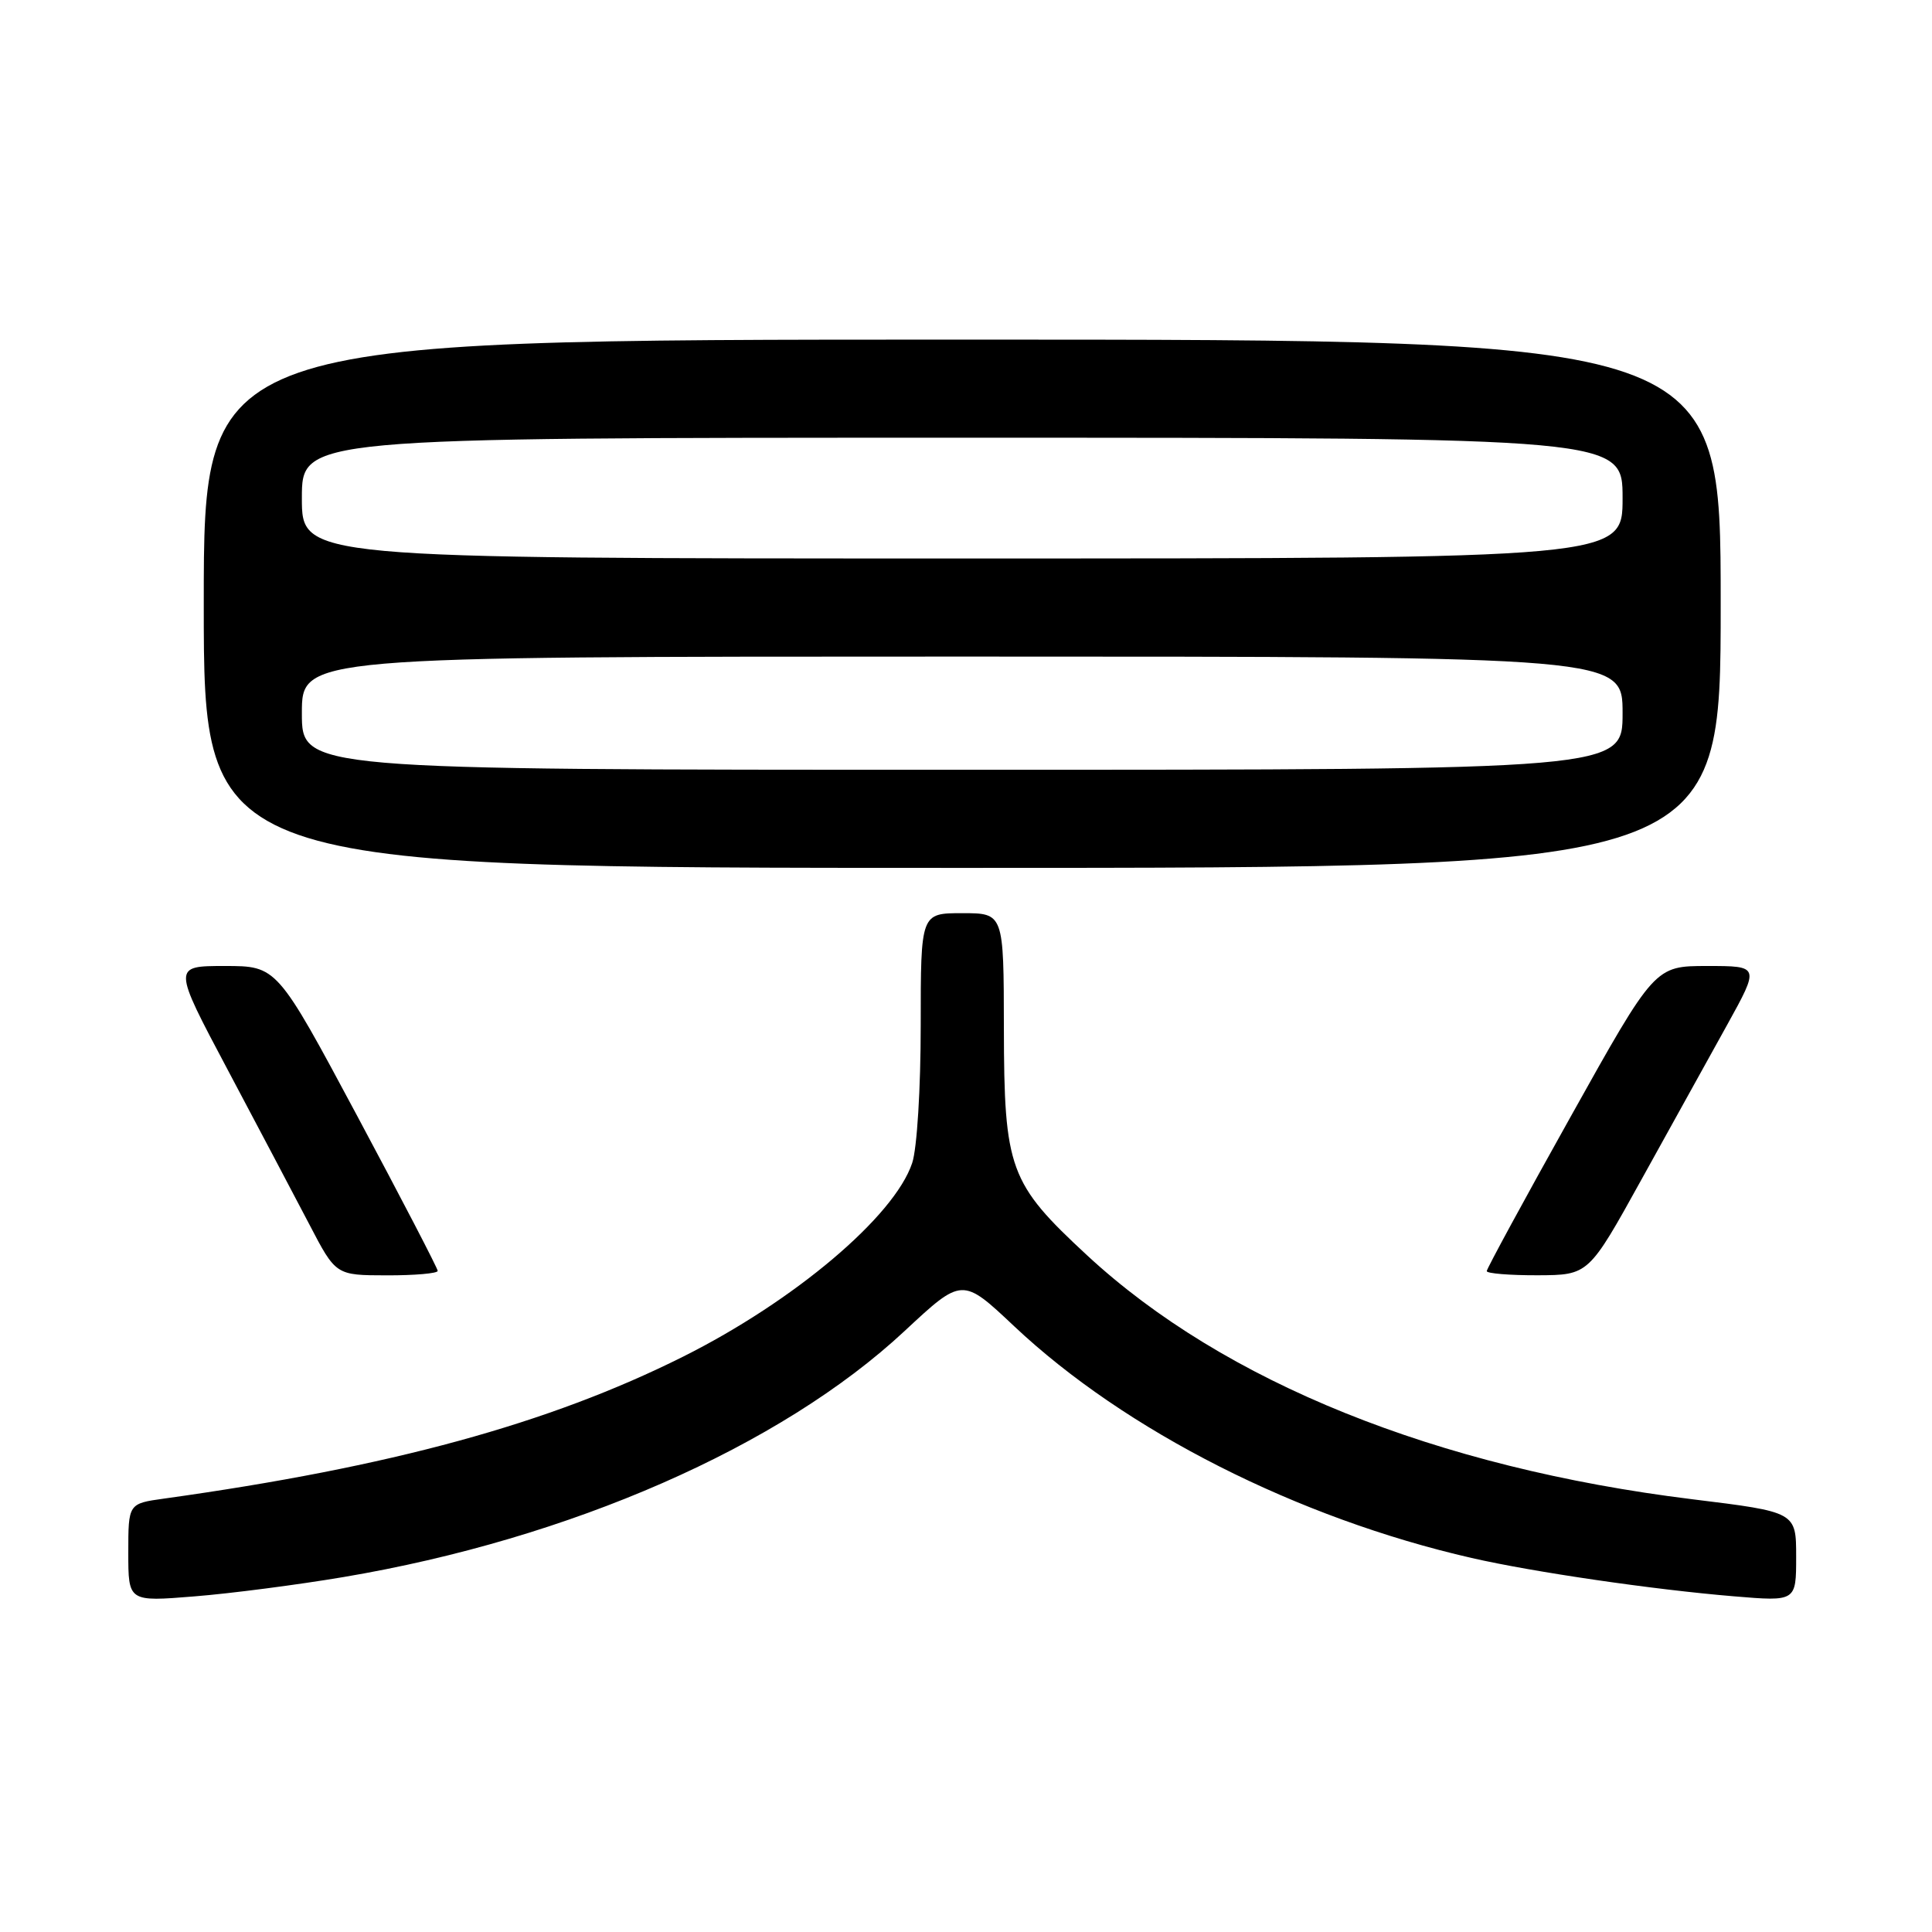 <?xml version="1.0" encoding="UTF-8" standalone="no"?>
<!DOCTYPE svg PUBLIC "-//W3C//DTD SVG 1.1//EN" "http://www.w3.org/Graphics/SVG/1.1/DTD/svg11.dtd" >
<svg xmlns="http://www.w3.org/2000/svg" xmlns:xlink="http://www.w3.org/1999/xlink" version="1.1" viewBox="0 0 256 256">
 <g >
 <path fill="currentColor"
d=" M 45.50 208.97 C 75.53 203.91 103.45 191.67 119.86 176.37 C 127.50 169.25 127.50 169.25 134.38 175.73 C 149.10 189.60 171.95 201.17 195.00 206.44 C 203.21 208.32 219.05 210.63 229.75 211.52 C 238.00 212.21 238.00 212.21 238.00 206.28 C 238.00 200.35 238.00 200.35 224.25 198.66 C 190.36 194.49 162.19 183.14 144.05 166.34 C 133.73 156.78 133.05 154.93 133.02 136.25 C 133.00 121.00 133.00 121.00 127.50 121.00 C 122.00 121.00 122.00 121.00 122.00 135.85 C 122.00 144.22 121.51 152.19 120.87 154.10 C 118.52 161.18 105.25 172.39 90.50 179.77 C 72.72 188.66 51.77 194.39 21.75 198.57 C 17.00 199.23 17.00 199.23 17.00 205.73 C 17.00 212.24 17.00 212.24 25.75 211.53 C 30.56 211.15 39.45 209.99 45.50 208.97 Z  M 58.00 168.40 C 58.00 168.08 53.21 158.85 47.35 147.90 C 36.70 128.00 36.70 128.00 29.78 128.00 C 22.87 128.00 22.87 128.00 30.17 141.75 C 34.18 149.31 39.05 158.53 40.99 162.24 C 44.50 168.98 44.50 168.98 51.25 168.99 C 54.96 169.00 58.00 168.73 58.00 168.40 Z  M 217.50 156.30 C 221.35 149.35 226.45 140.13 228.84 135.83 C 233.17 128.00 233.17 128.00 226.22 128.00 C 219.27 128.00 219.27 128.00 208.14 147.93 C 202.01 158.89 197.00 168.12 197.00 168.43 C 197.00 168.74 200.04 168.99 203.75 168.98 C 210.50 168.95 210.50 168.95 217.50 156.30 Z  M 228.00 80.00 C 228.00 45.00 228.00 45.00 127.50 45.00 C 27.00 45.00 27.00 45.00 27.00 80.00 C 27.00 115.00 27.00 115.00 127.50 115.00 C 228.00 115.00 228.00 115.00 228.00 80.00 Z  M 40.00 94.50 C 40.00 87.00 40.00 87.00 127.50 87.00 C 215.00 87.00 215.00 87.00 215.00 94.50 C 215.00 102.00 215.00 102.00 127.50 102.00 C 40.00 102.00 40.00 102.00 40.00 94.50 Z  M 40.00 66.00 C 40.00 58.00 40.00 58.00 127.50 58.00 C 215.00 58.00 215.00 58.00 215.00 66.00 C 215.00 74.00 215.00 74.00 127.50 74.00 C 40.00 74.00 40.00 74.00 40.00 66.00 Z "/>
</g>
</svg>